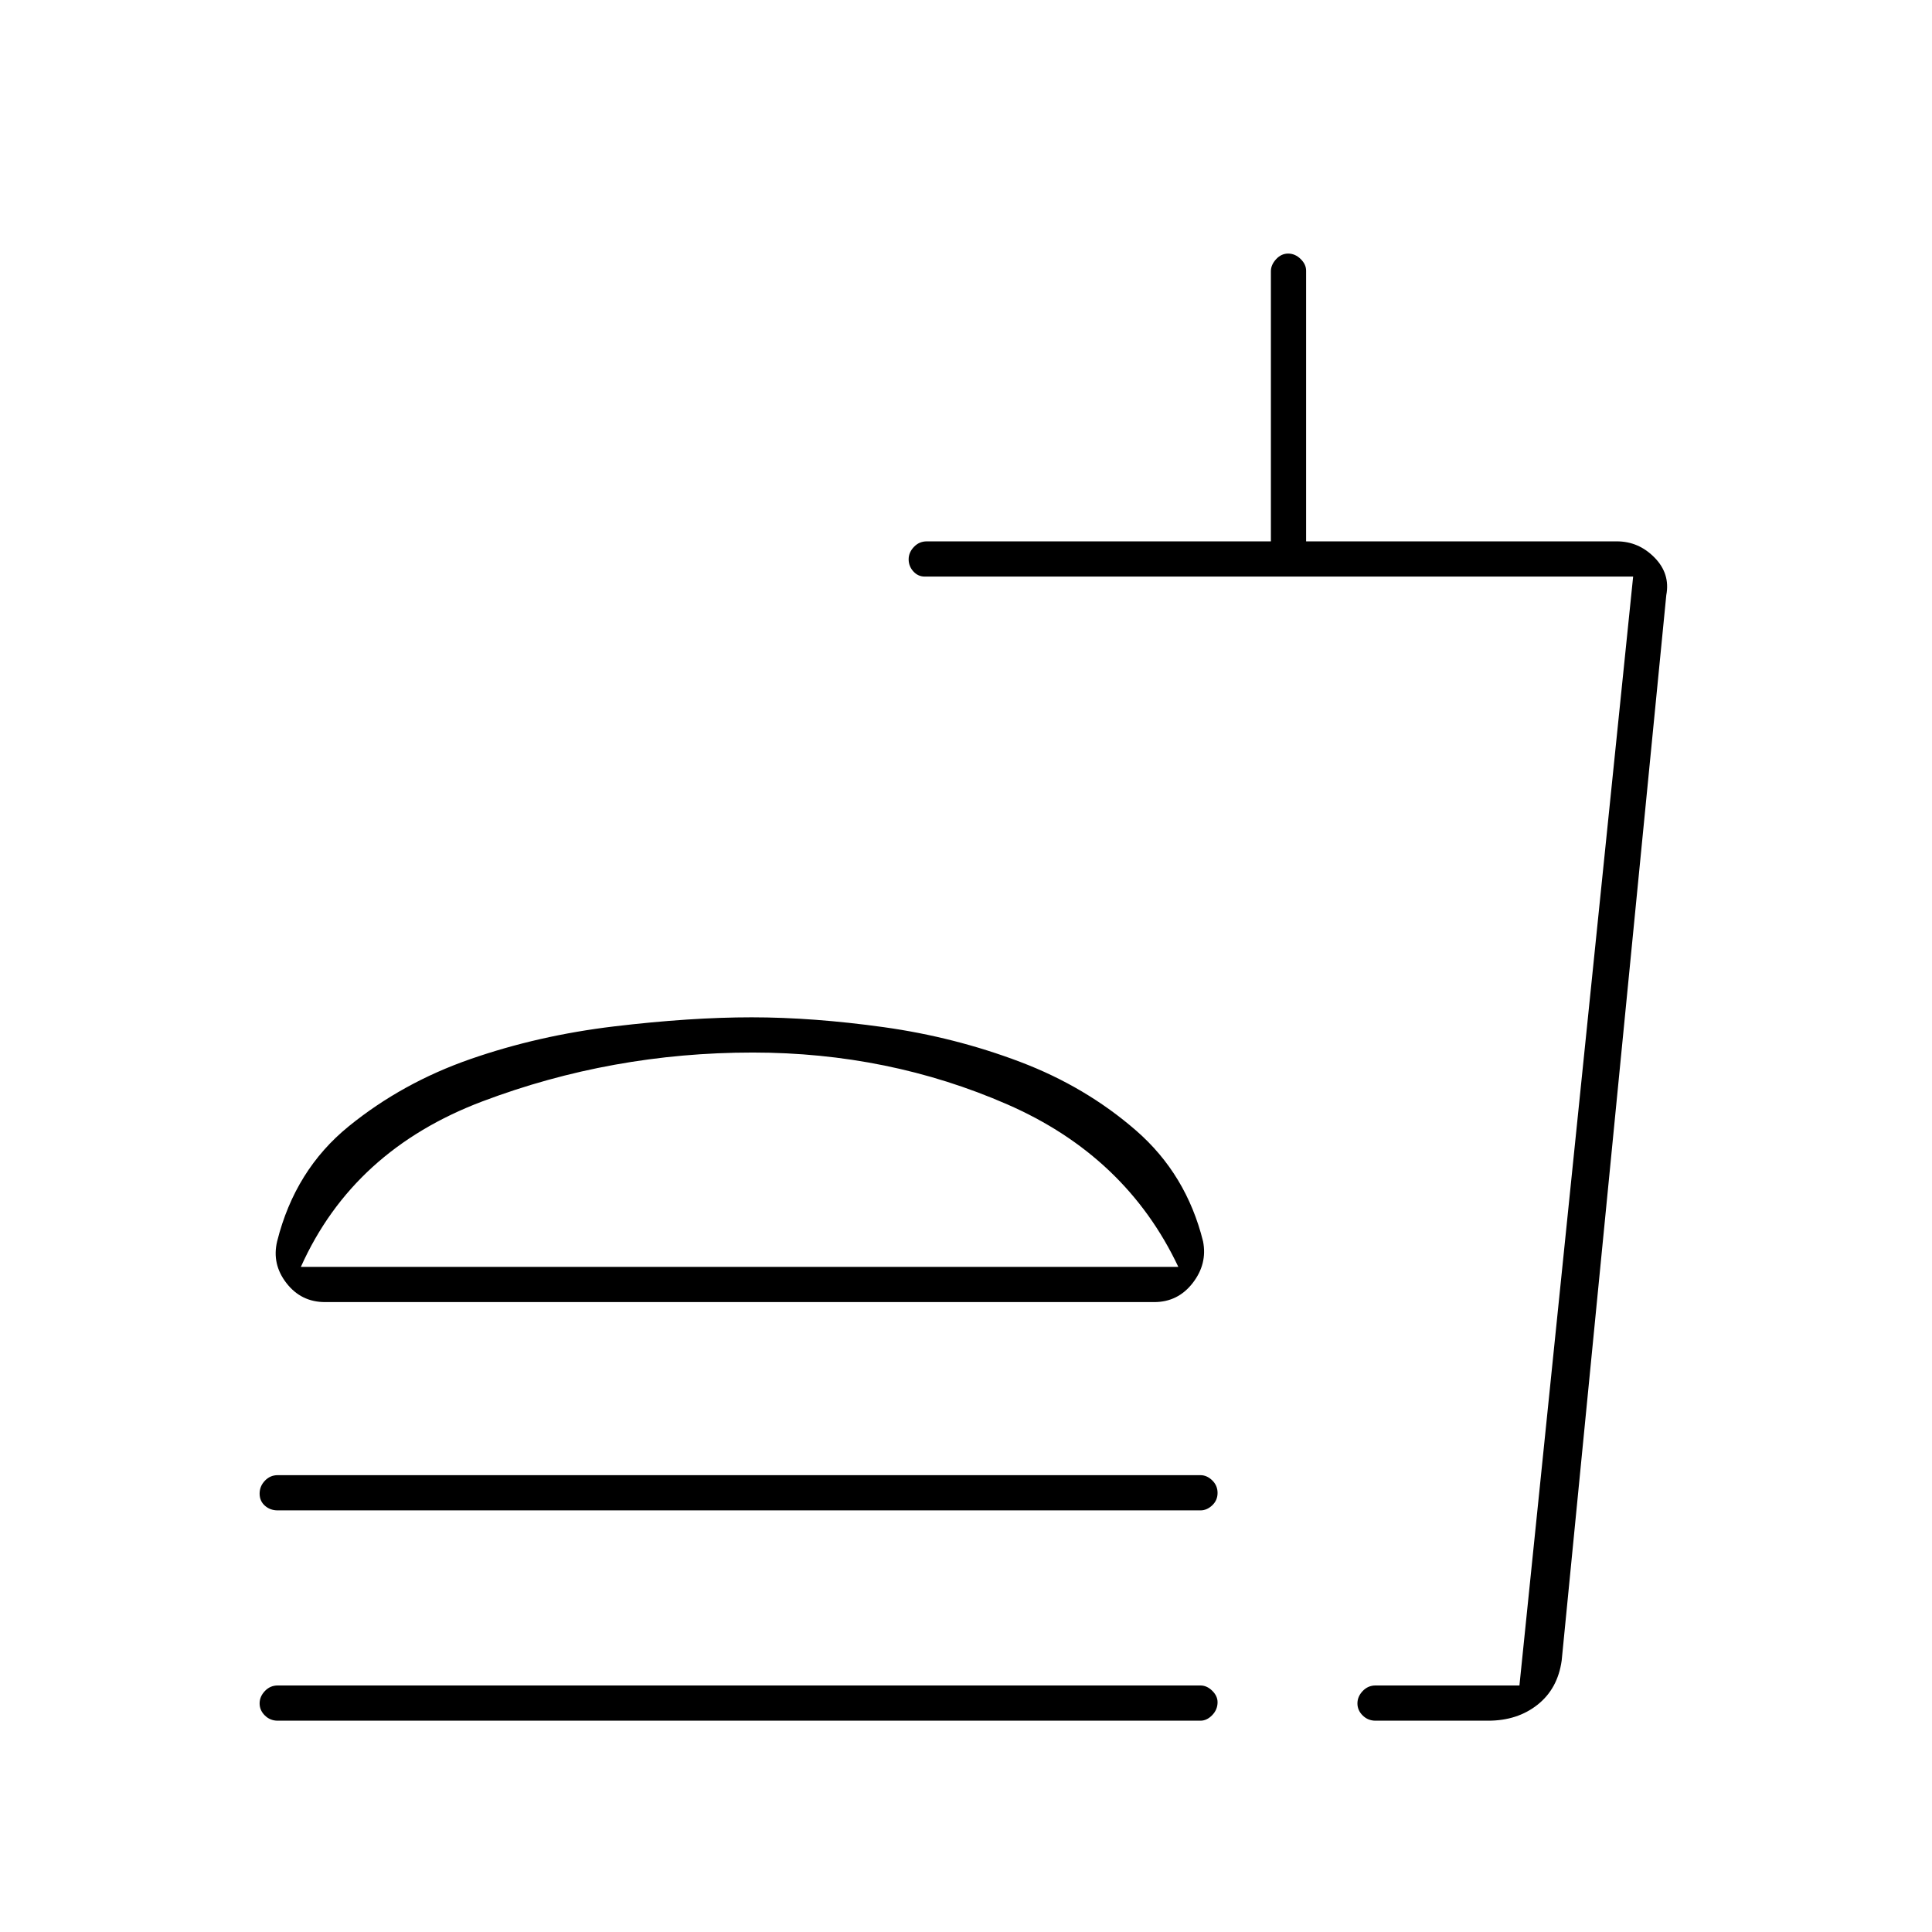<svg xmlns="http://www.w3.org/2000/svg" height="20" viewBox="0 -960 960 960" width="20"><path d="M585.5-330.5q-26-55-85.01-80.75Q441.48-437 374-437q-70 0-134.25 24.25T149.5-330.5h436Zm-212-124q30.5 0 65.67 4.9 35.18 4.91 67.75 17.25 32.58 12.35 57.58 34.1t33.29 55.06Q600-332 592.66-322.5q-7.35 9.5-19.16 9.5h-412q-11.86 0-19.18-9.45-7.32-9.46-4.61-20.74 8.89-35.47 35.53-57.12 26.63-21.65 60.45-33.42Q267.5-445.5 305.25-450t68.25-4.5ZM138-209.5q-3.75 0-6.37-2.32-2.63-2.33-2.63-6 0-3.68 2.63-6.43Q134.25-227 138-227h458.5q3.17 0 5.84 2.57 2.66 2.58 2.66 6.25 0 3.68-2.66 6.18-2.67 2.5-5.84 2.5H138ZM739.5-105h-56q-3.75 0-6.37-2.57-2.63-2.58-2.63-6 0-3.43 2.63-6.18 2.62-2.75 6.37-2.75H755l56.5-551h-352q-3.33 0-5.66-2.57-2.34-2.58-2.34-6 0-3.43 2.63-6.18 2.62-2.75 6.37-2.75h171v-134.24q0-3.14 2.57-5.95 2.58-2.81 6-2.81 3.43 0 6.18 2.66 2.75 2.67 2.75 5.84V-691h154.4q10.8 0 18.7 8.02 7.9 8.03 5.87 18.7L775.99-134.9q-1.95 14-11.97 21.95Q754-105 739.5-105Zm-51-17.5H755h-66.5ZM138-105q-3.75 0-6.37-2.57-2.63-2.58-2.63-6 0-3.43 2.63-6.18 2.62-2.75 6.37-2.75h458.5q3.17 0 5.84 2.61 2.66 2.61 2.66 5.71 0 3.68-2.66 6.43-2.67 2.75-5.84 2.75H138Zm236-233.5Z"/></svg>
